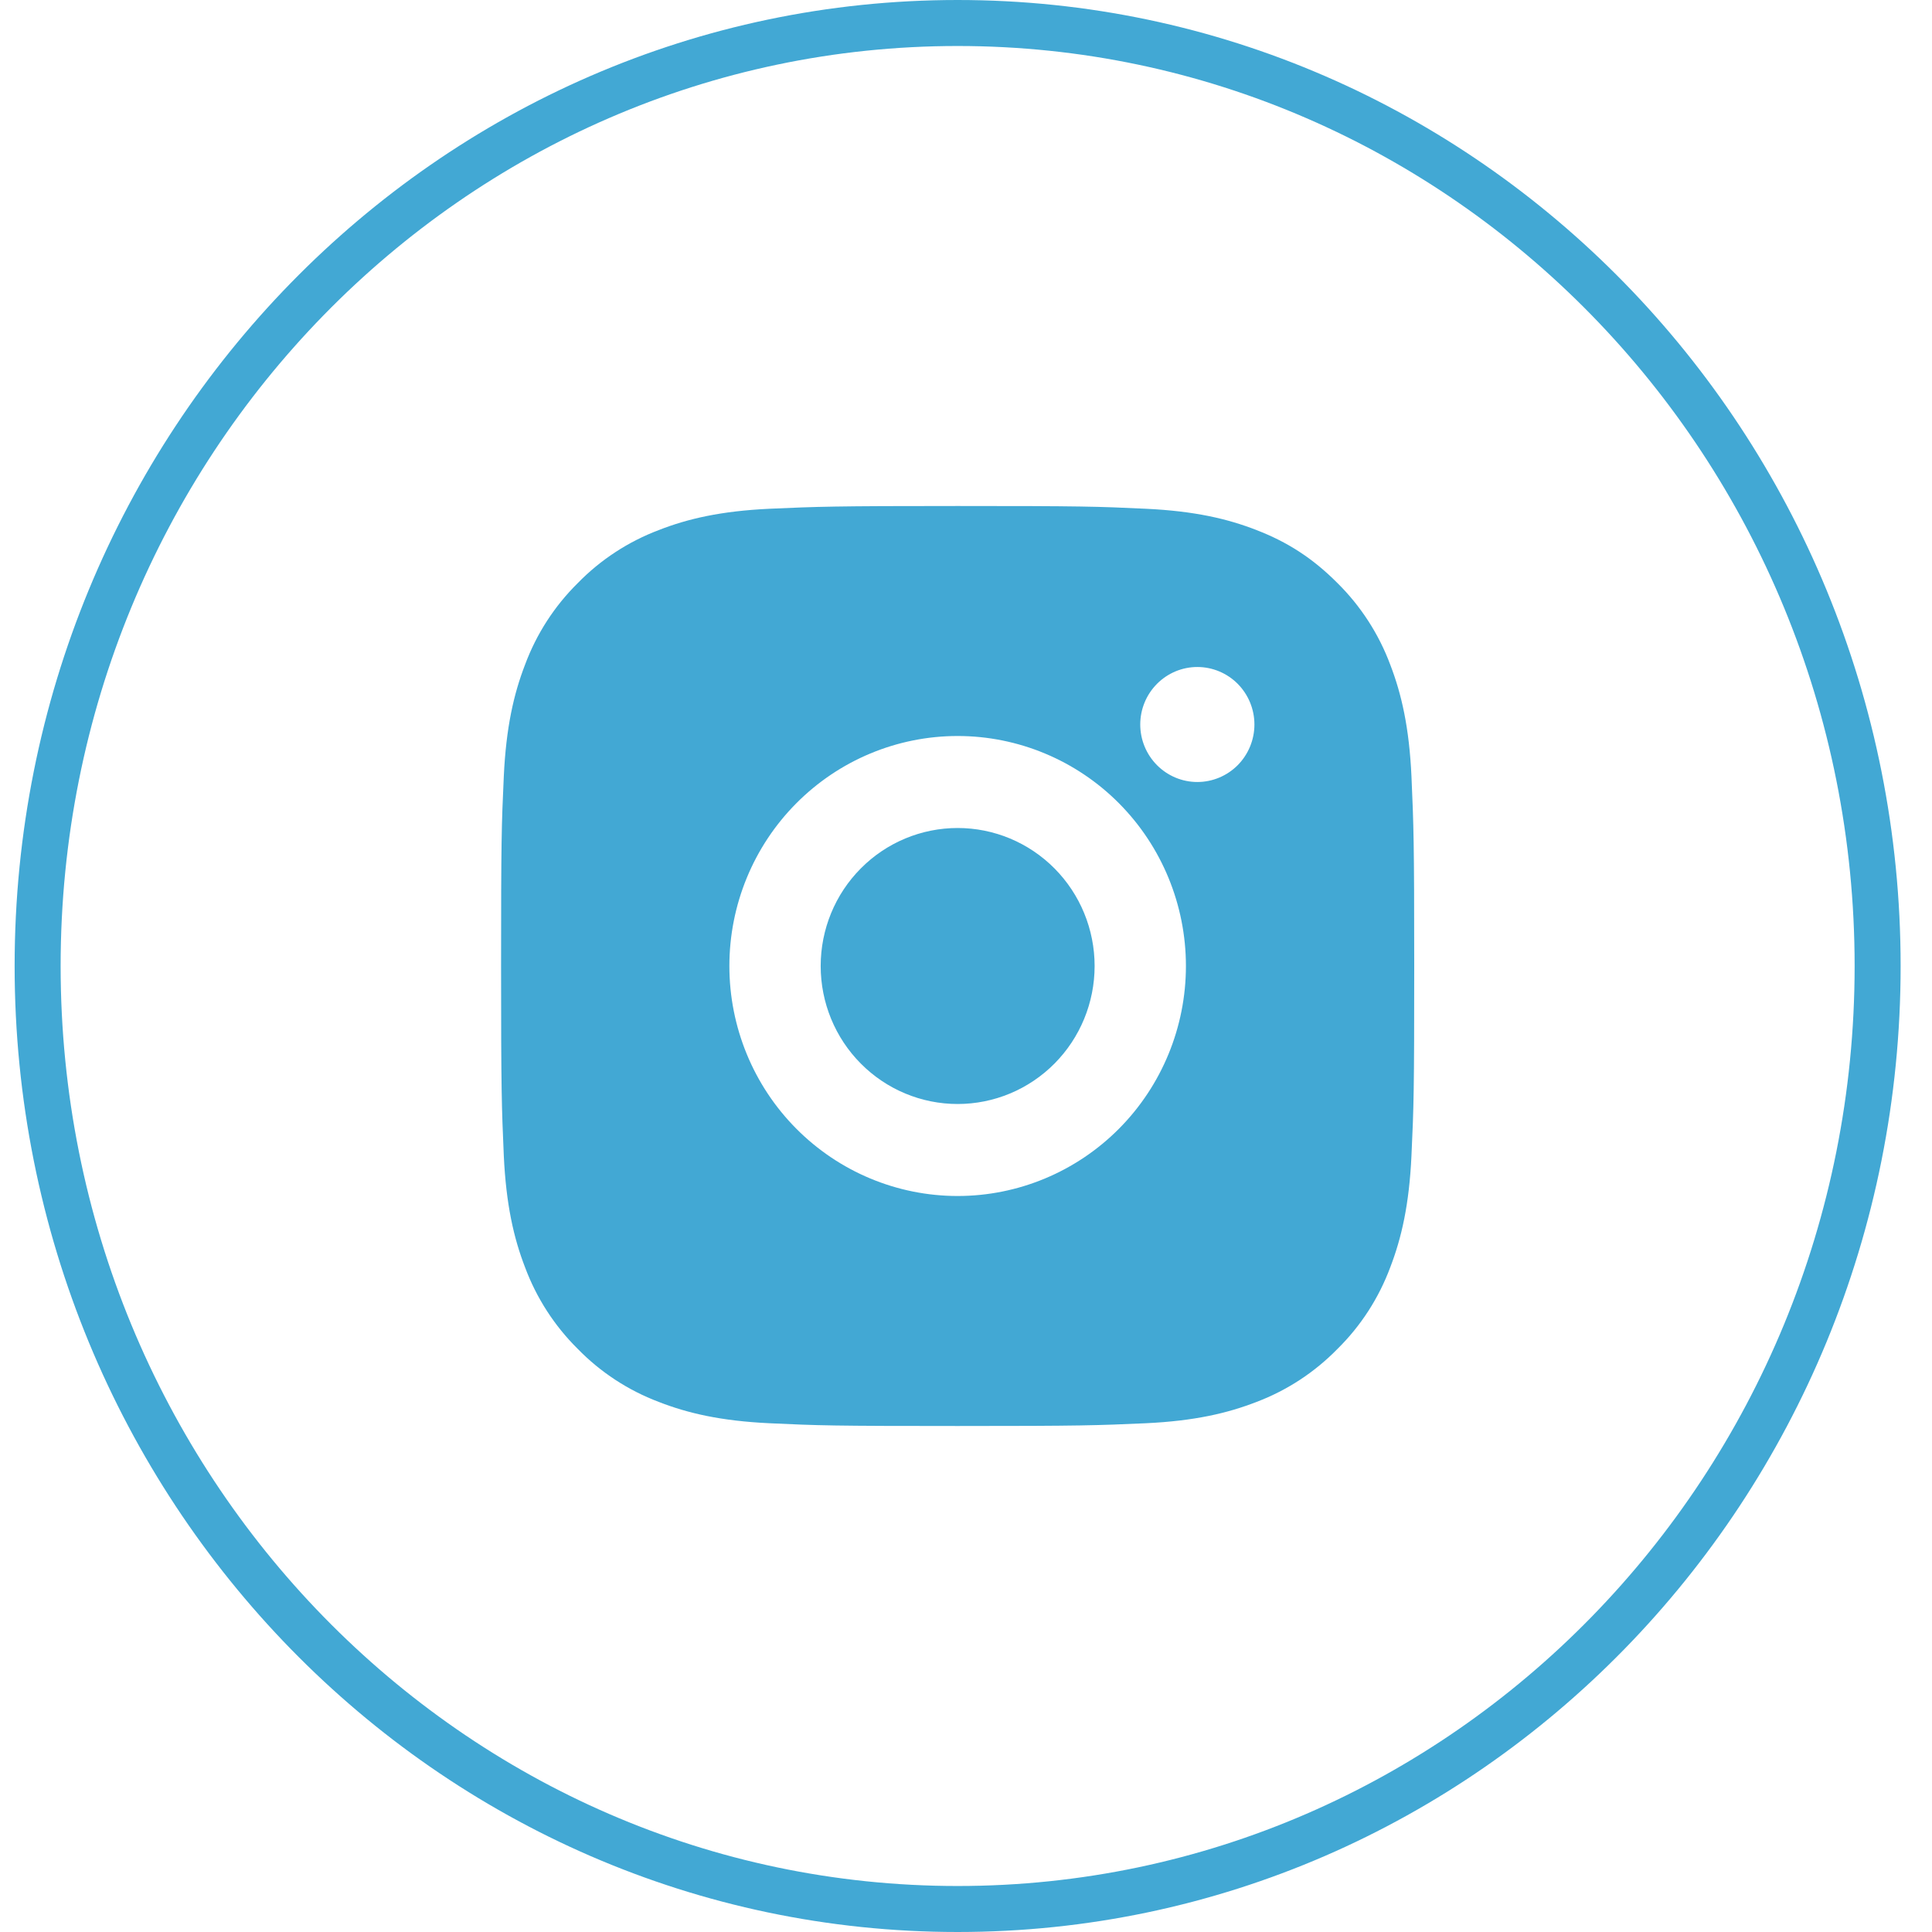 <svg width="42" height="42" viewBox="0 0 42 42" fill="none" xmlns="http://www.w3.org/2000/svg">
<path d="M40.818 21C40.818 32.333 31.853 41.5 20.818 41.5C9.784 41.5 0.818 32.333 0.818 21C0.818 9.667 9.784 0.5 20.818 0.5C31.853 0.5 40.818 9.667 40.818 21Z" stroke="#42A8D4"/>
<g clip-path="url(#clip0_97_660)">
<path d="M20.818 11C23.515 11 23.852 11.01 24.91 11.06C25.967 11.11 26.686 11.277 27.32 11.525C27.975 11.779 28.526 12.123 29.078 12.678C29.583 13.178 29.974 13.783 30.223 14.45C30.468 15.087 30.635 15.813 30.684 16.878C30.731 17.944 30.744 18.283 30.744 21C30.744 23.717 30.734 24.056 30.684 25.122C30.635 26.187 30.468 26.912 30.223 27.55C29.974 28.218 29.584 28.823 29.078 29.322C28.582 29.83 27.982 30.224 27.32 30.475C26.687 30.722 25.967 30.89 24.91 30.94C23.852 30.987 23.515 31 20.818 31C18.122 31 17.785 30.99 16.727 30.94C15.67 30.89 14.95 30.722 14.317 30.475C13.654 30.224 13.054 29.831 12.558 29.322C12.053 28.822 11.663 28.218 11.414 27.55C11.168 26.913 11.002 26.187 10.952 25.122C10.906 24.056 10.893 23.717 10.893 21C10.893 18.283 10.903 17.944 10.952 16.878C11.002 15.812 11.168 15.088 11.414 14.45C11.662 13.782 12.053 13.177 12.558 12.678C13.054 12.169 13.655 11.776 14.317 11.525C14.95 11.277 15.669 11.11 16.727 11.06C17.785 11.013 18.122 11 20.818 11ZM20.818 16C19.502 16 18.24 16.527 17.309 17.465C16.378 18.402 15.856 19.674 15.856 21C15.856 22.326 16.378 23.598 17.309 24.535C18.24 25.473 19.502 26 20.818 26C22.134 26 23.397 25.473 24.328 24.535C25.258 23.598 25.781 22.326 25.781 21C25.781 19.674 25.258 18.402 24.328 17.465C23.397 16.527 22.134 16 20.818 16ZM27.27 15.75C27.27 15.418 27.139 15.101 26.907 14.866C26.674 14.632 26.358 14.5 26.029 14.5C25.7 14.5 25.385 14.632 25.152 14.866C24.919 15.101 24.788 15.418 24.788 15.75C24.788 16.081 24.919 16.399 25.152 16.634C25.385 16.868 25.7 17 26.029 17C26.358 17 26.674 16.868 26.907 16.634C27.139 16.399 27.27 16.081 27.27 15.75ZM20.818 18C21.608 18 22.365 18.316 22.924 18.879C23.482 19.441 23.796 20.204 23.796 21C23.796 21.796 23.482 22.559 22.924 23.121C22.365 23.684 21.608 24 20.818 24C20.029 24 19.271 23.684 18.713 23.121C18.154 22.559 17.841 21.796 17.841 21C17.841 20.204 18.154 19.441 18.713 18.879C19.271 18.316 20.029 18 20.818 18Z" fill="#42A8D4"/>
</g>
<defs>
<clipPath id="clip0_97_660">
<rect width="23.821" height="24" fill="white" transform="translate(8.908 9)"/>
</clipPath>
</defs>
</svg>
